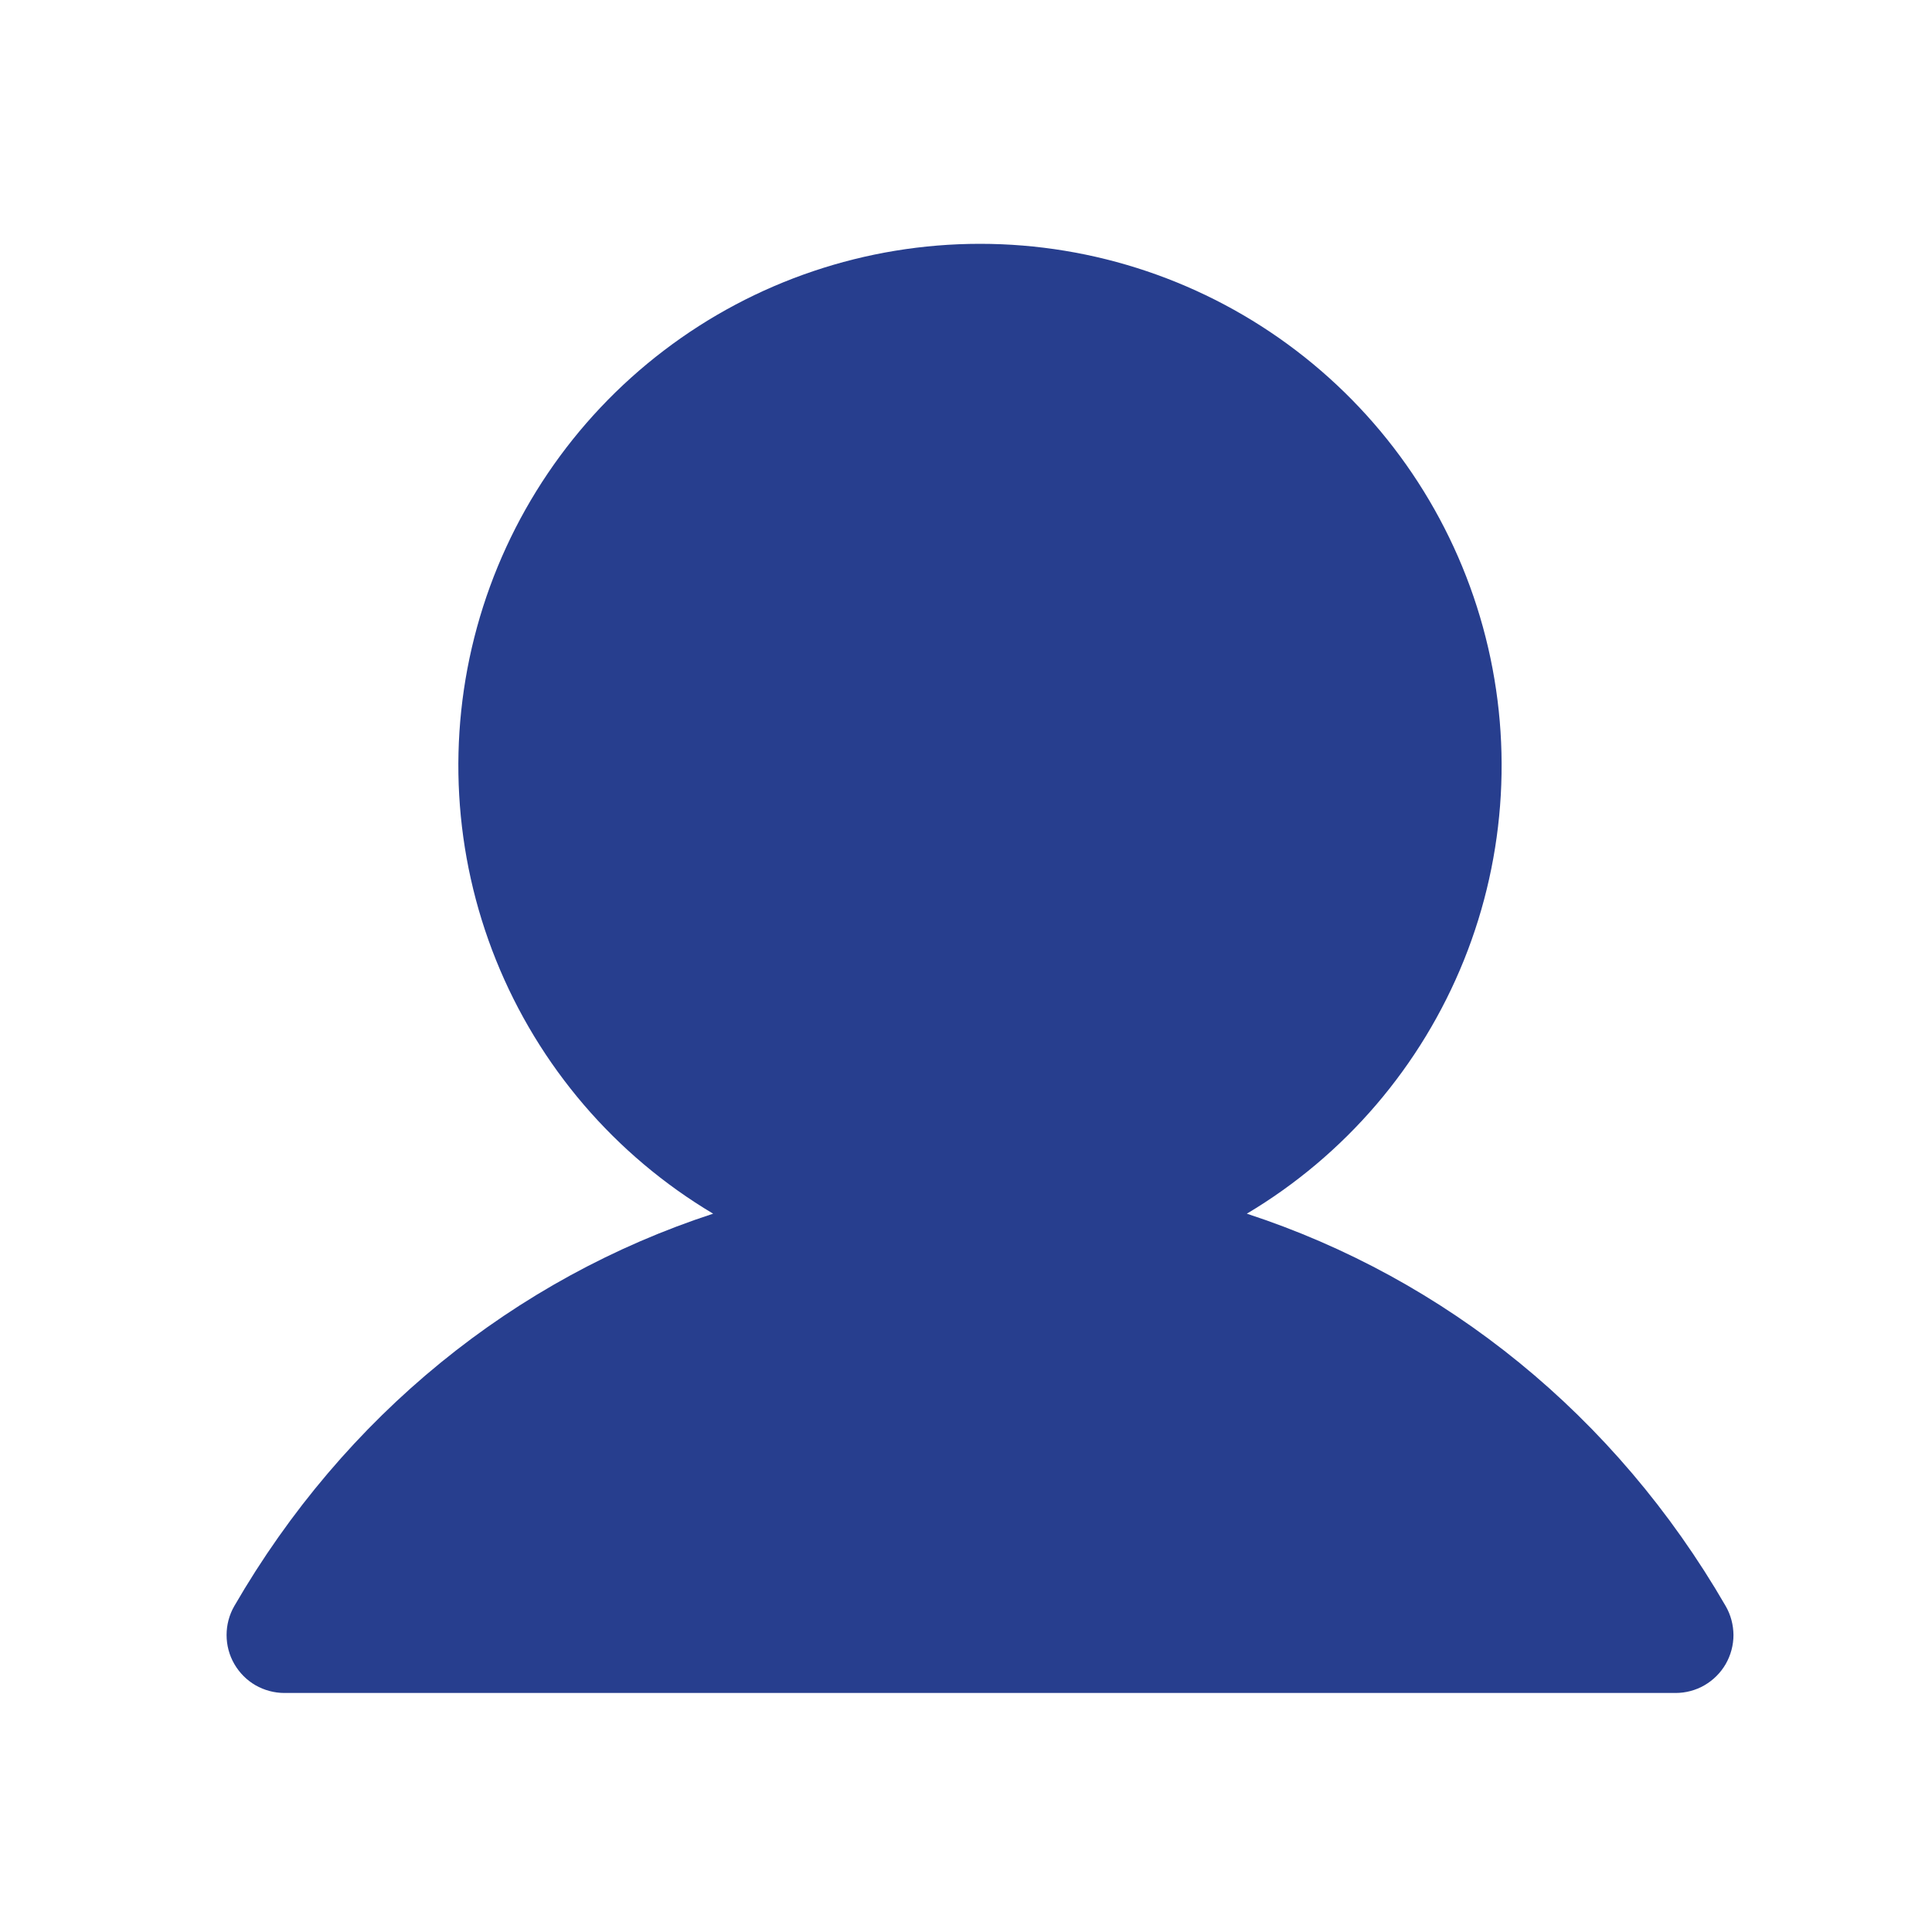 <svg width="25" height="25" viewBox="0 0 25 25" fill="none" xmlns="http://www.w3.org/2000/svg">
<path d="M22.331 21.532C22.265 21.646 22.17 21.741 22.056 21.807C21.942 21.873 21.813 21.907 21.681 21.907H3.681C3.549 21.907 3.42 21.872 3.306 21.807C3.192 21.741 3.098 21.646 3.032 21.532C2.966 21.418 2.932 21.289 2.932 21.157C2.932 21.026 2.966 20.896 3.032 20.782C4.46 18.314 6.66 16.544 9.228 15.705C7.958 14.949 6.971 13.796 6.419 12.425C5.867 11.054 5.781 9.539 6.173 8.114C6.565 6.689 7.414 5.432 8.59 4.536C9.765 3.64 11.203 3.155 12.681 3.155C14.159 3.155 15.596 3.64 16.772 4.536C17.948 5.432 18.797 6.689 19.189 8.114C19.581 9.539 19.495 11.054 18.943 12.425C18.391 13.796 17.404 14.949 16.134 15.705C18.701 16.544 20.902 18.314 22.33 20.782C22.396 20.896 22.43 21.026 22.431 21.157C22.431 21.289 22.396 21.418 22.331 21.532Z" fill="#273E8E"/>
</svg>
